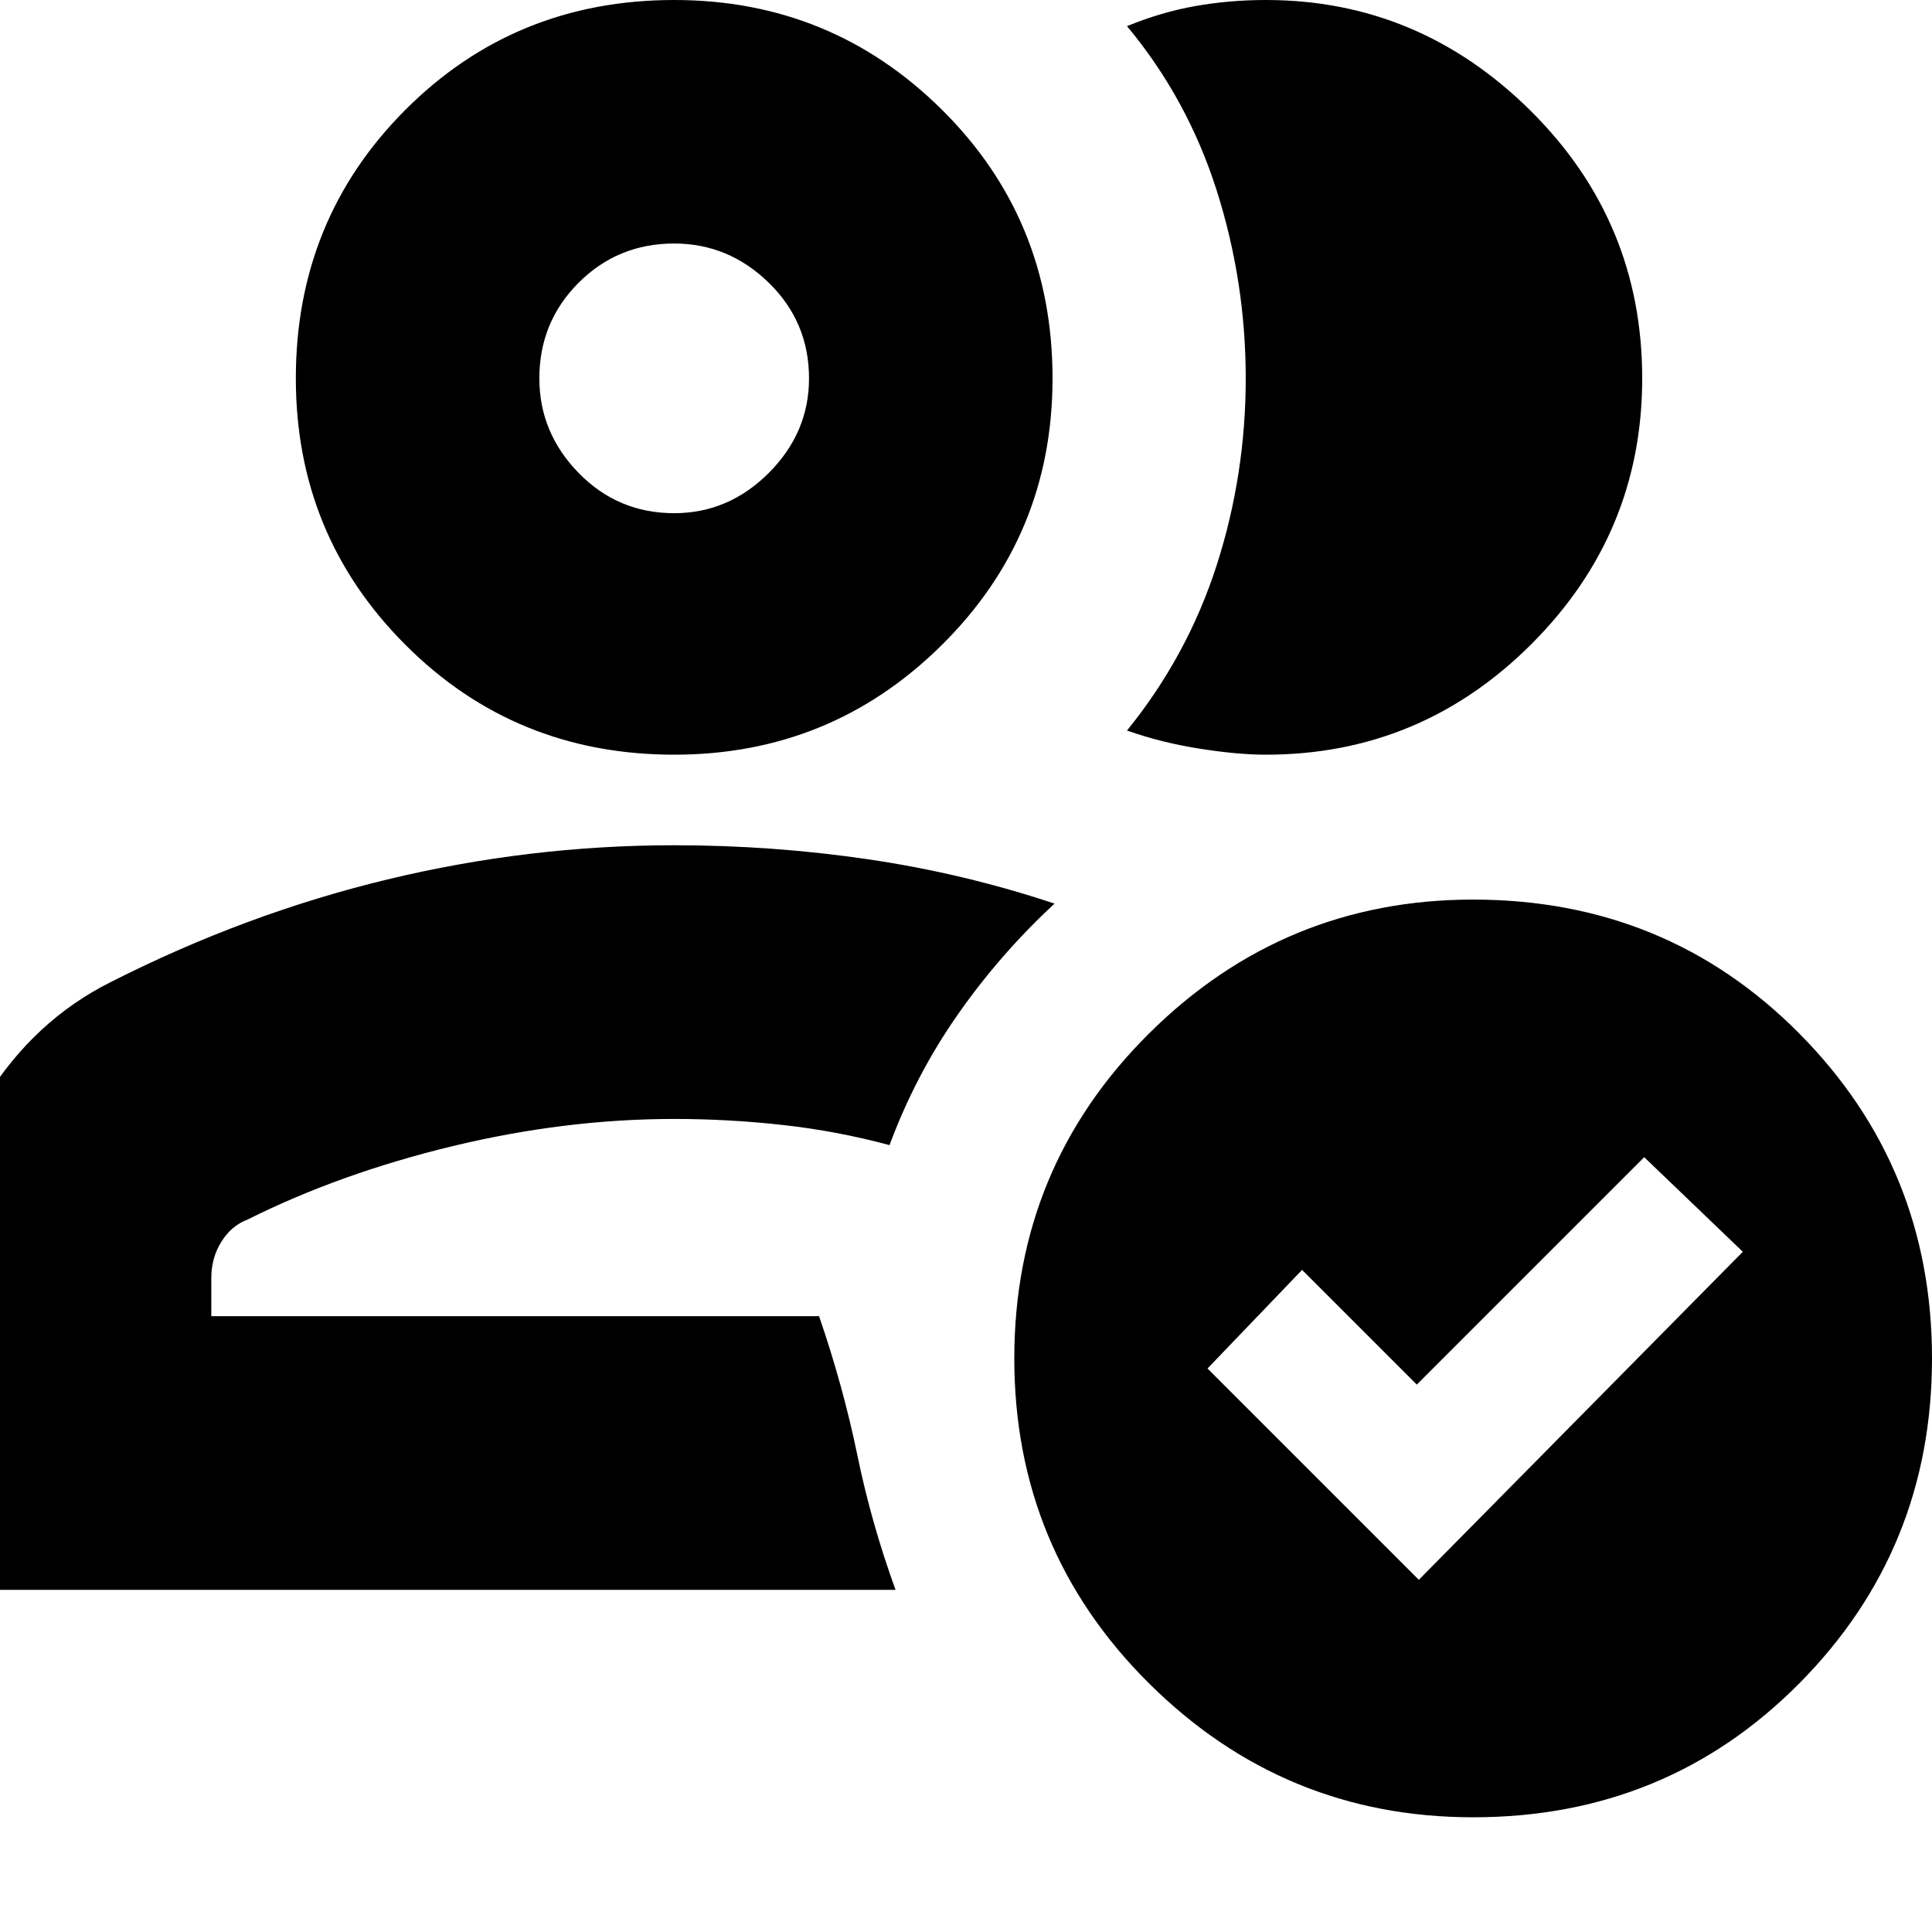 <svg xmlns="http://www.w3.org/2000/svg" height="24" width="24"><path d="M-.775 19.75v-4q0-1.15.6-2.113.6-.962 1.55-1.437 1.675-.85 3.437-1.275 1.763-.425 3.563-.425 1.225 0 2.413.175 1.187.175 2.312.55-.675.625-1.2 1.375-.525.75-.85 1.625-.65-.175-1.325-.25-.675-.075-1.35-.075-1.35 0-2.75.337-1.4.338-2.55.913-.2.075-.325.275t-.125.45v.475h7.55q.3.875.475 1.725.175.85.475 1.675Zm3.4-3.4h7.55Zm5.75-6.975q-1.975 0-3.337-1.363Q3.675 6.65 3.675 4.7q0-1.975 1.363-3.338Q6.4 0 8.375 0q1.95 0 3.325 1.362 1.375 1.363 1.375 3.338 0 1.95-1.375 3.312-1.375 1.363-3.325 1.363Zm0-3q.675 0 1.175-.5t.5-1.175q0-.7-.5-1.188-.5-.487-1.175-.487-.7 0-1.187.487Q6.7 4 6.7 4.7q0 .675.488 1.175.487.5 1.187.5Zm0-1.675Zm12.025 0q0 1.925-1.375 3.3-1.375 1.375-3.3 1.375-.35 0-.825-.075t-.9-.225q.75-.925 1.113-2.05.362-1.125.362-2.325 0-1.2-.362-2.338Q14.75 1.225 14 .325q.425-.175.85-.25.425-.075.875-.075 1.9 0 3.288 1.375Q20.4 2.75 20.4 4.7Zm-2.1 17.875q-2.35 0-4.025-1.662Q12.6 19.25 12.6 16.875t1.675-4.038q1.675-1.662 4.025-1.662 2.4 0 4.05 1.662Q24 14.5 24 16.875t-1.65 4.038q-1.65 1.662-4.05 1.662Zm-.675-2.95 4.025-4.075-1.225-1.175L17.6 17.2l-1.425-1.425L15 17Z"/></svg>